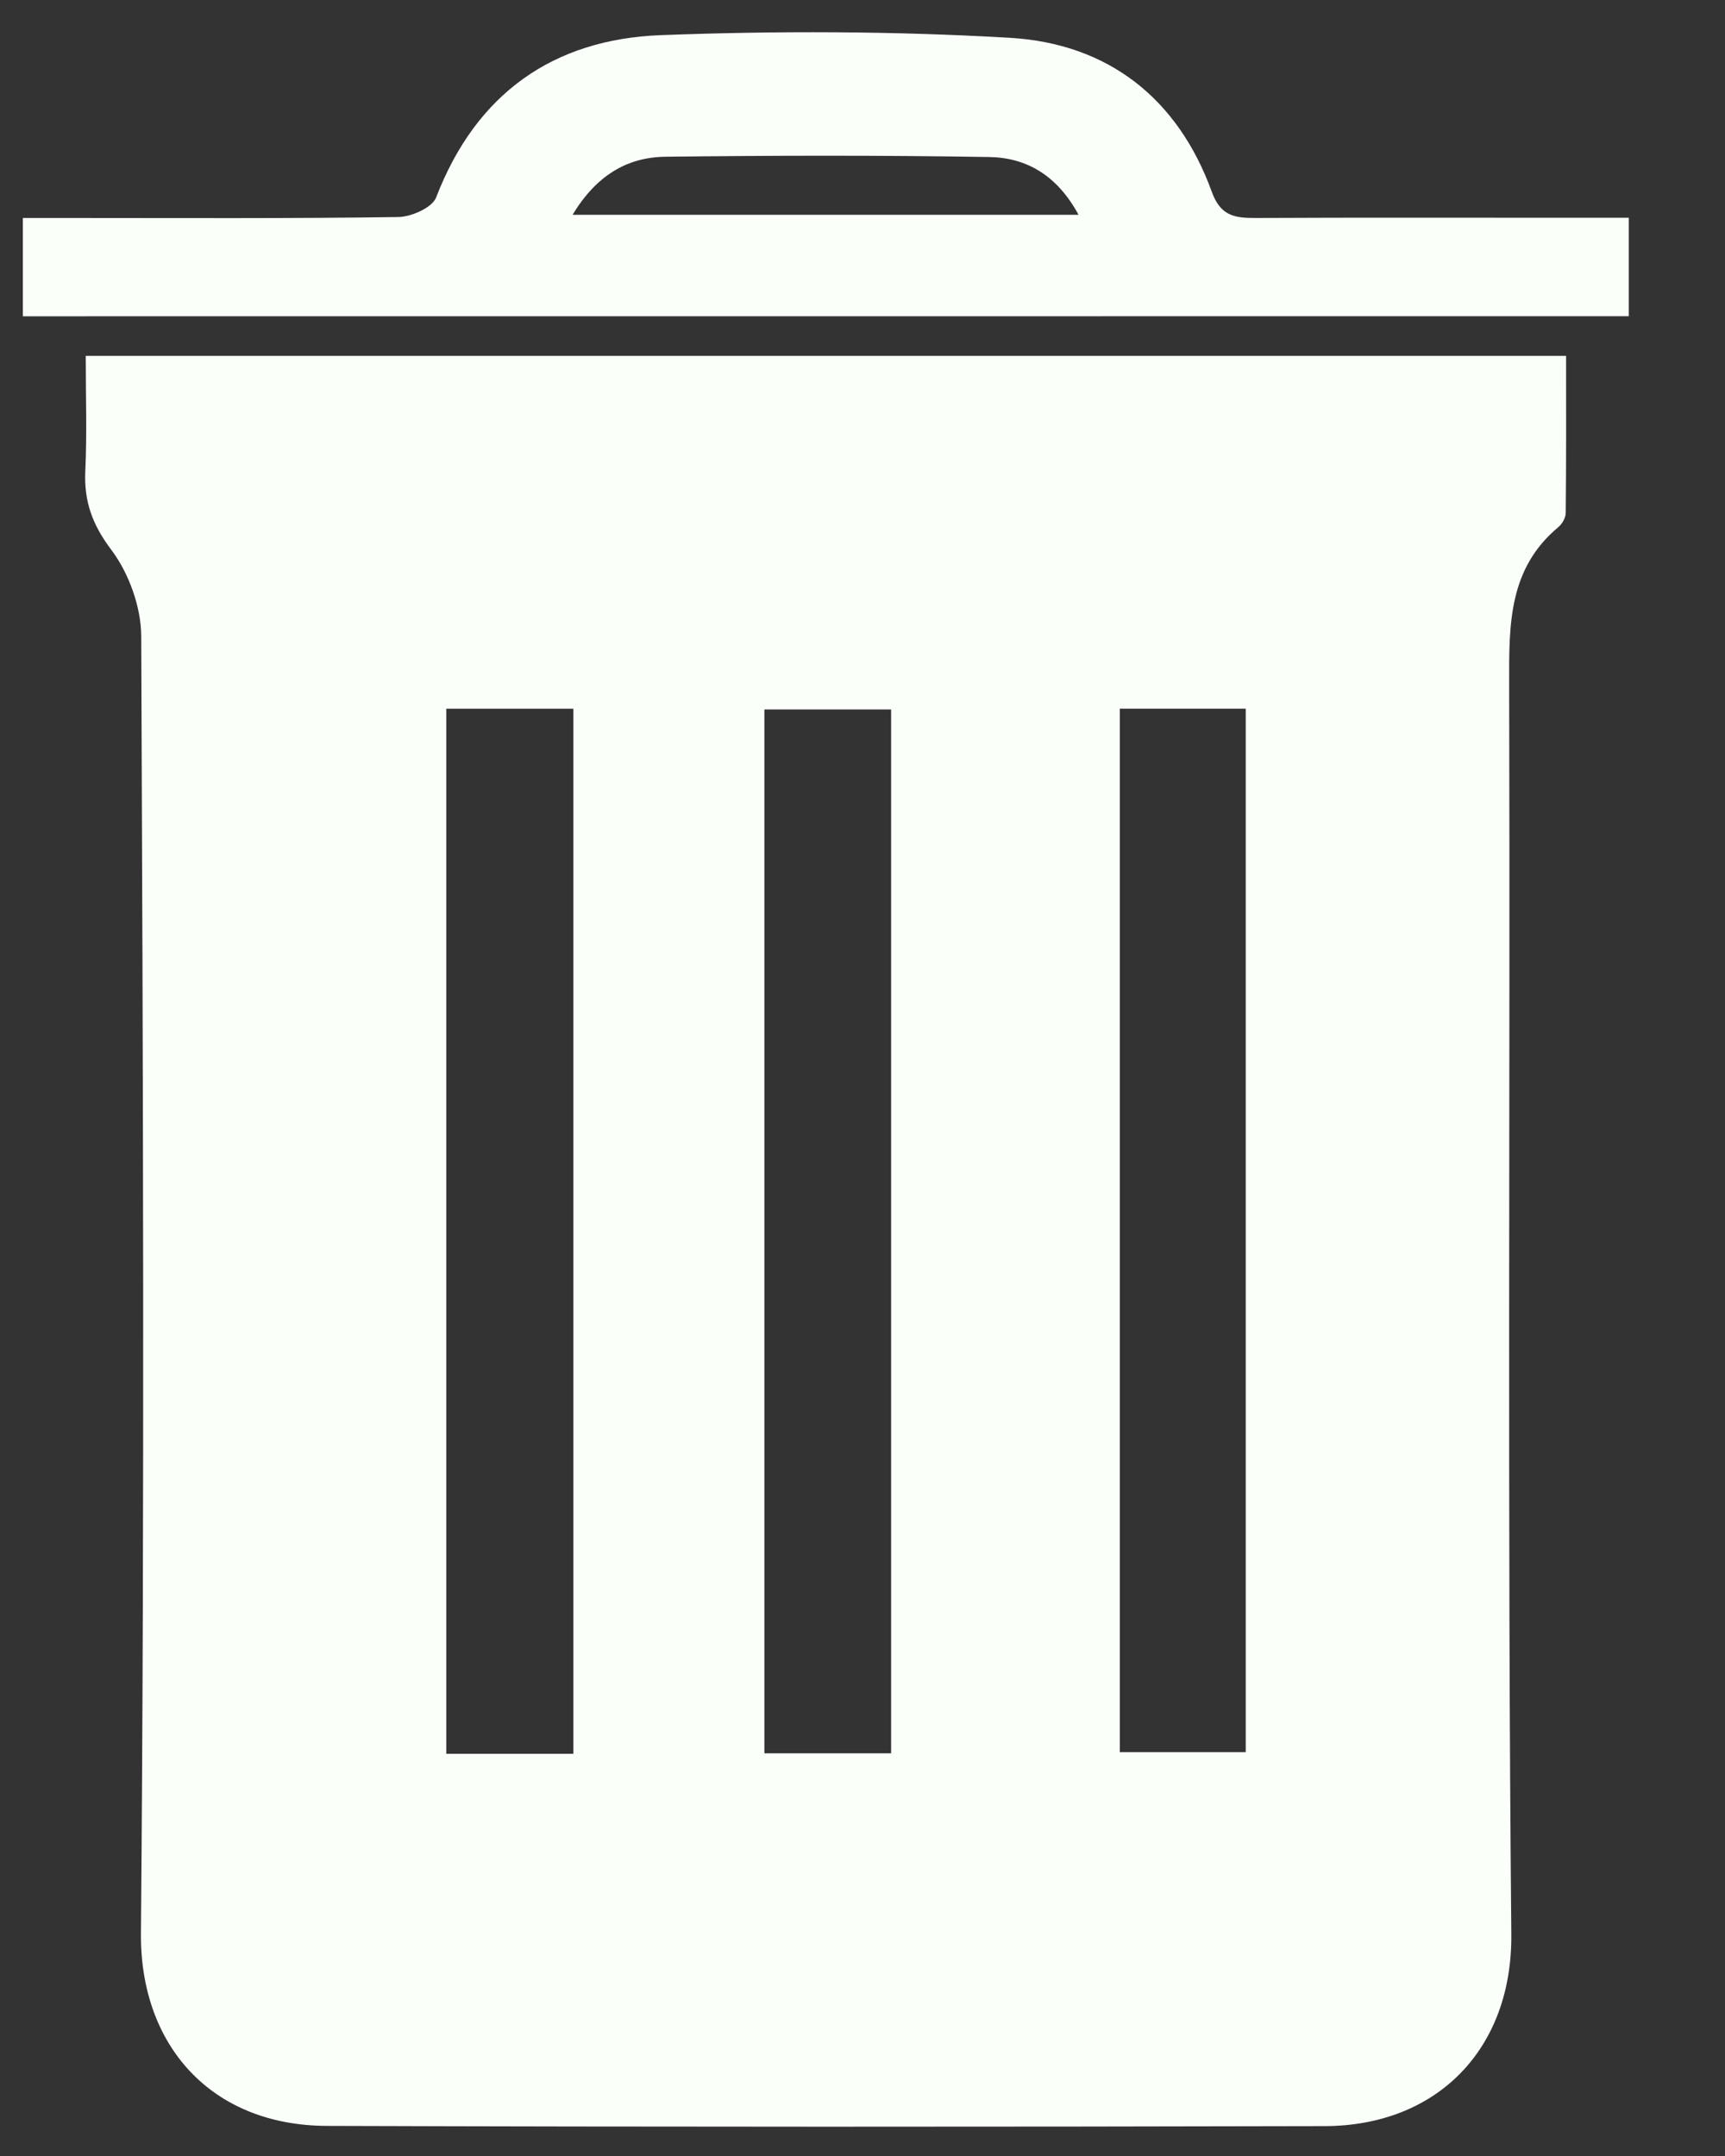 <svg width="24" height="30" viewBox="0 0 24 30" fill="none" xmlns="http://www.w3.org/2000/svg">
<rect x="0" y="0" width="24" height="30" fill="#333333" stroke="none"/>
<path d="M1.193 4.952C8.096 4.952 14.902 4.952 21.789 4.952C21.789 5.69 21.792 6.414 21.784 7.138C21.784 7.205 21.734 7.291 21.68 7.336C20.989 7.913 20.995 8.688 20.997 9.498C21.012 15.304 20.972 21.109 21.027 26.914C21.042 28.523 19.983 29.58 18.434 29.584C13.805 29.595 9.176 29.596 4.548 29.581C2.939 29.576 1.948 28.461 1.961 26.904C2.013 20.887 1.99 14.869 1.965 8.852C1.963 8.445 1.793 7.975 1.548 7.65C1.282 7.297 1.167 6.973 1.187 6.55C1.211 6.035 1.193 5.518 1.193 4.952ZM7.977 24.403C7.977 19.542 7.977 14.716 7.977 9.862C7.373 9.862 6.806 9.862 6.209 9.862C6.209 14.723 6.209 19.55 6.209 24.403C6.812 24.403 7.38 24.403 7.977 24.403ZM15.58 9.861C15.58 14.742 15.58 19.553 15.58 24.381C16.191 24.381 16.77 24.381 17.332 24.381C17.332 19.505 17.332 14.682 17.332 9.861C16.725 9.861 16.172 9.861 15.58 9.861ZM12.398 24.397C12.398 19.548 12.398 14.718 12.398 9.872C11.796 9.872 11.232 9.872 10.635 9.872C10.635 14.729 10.635 19.543 10.635 24.397C11.233 24.397 11.8 24.397 12.398 24.397Z" fill="#FAFFFA"/>
<path d="M0.318 4.401C0.318 3.94 0.318 3.525 0.318 3.033C0.554 3.033 0.76 3.033 0.967 3.033C2.491 3.033 4.016 3.042 5.54 3.02C5.723 3.018 6.014 2.889 6.068 2.747C6.623 1.304 7.695 0.546 9.194 0.489C10.81 0.428 12.435 0.432 14.05 0.526C15.414 0.606 16.388 1.366 16.861 2.672C16.984 3.011 17.187 3.034 17.473 3.033C18.939 3.026 20.405 3.03 21.872 3.03C22.12 3.03 22.369 3.03 22.661 3.03C22.661 3.506 22.661 3.934 22.661 4.4C15.21 4.401 7.777 4.401 0.318 4.401ZM7.966 2.989C10.342 2.989 12.635 2.989 15.006 2.989C14.708 2.439 14.282 2.194 13.766 2.185C12.264 2.16 10.761 2.163 9.258 2.181C8.73 2.188 8.301 2.435 7.966 2.989Z" fill="#FAFFFA"/>
</svg>
